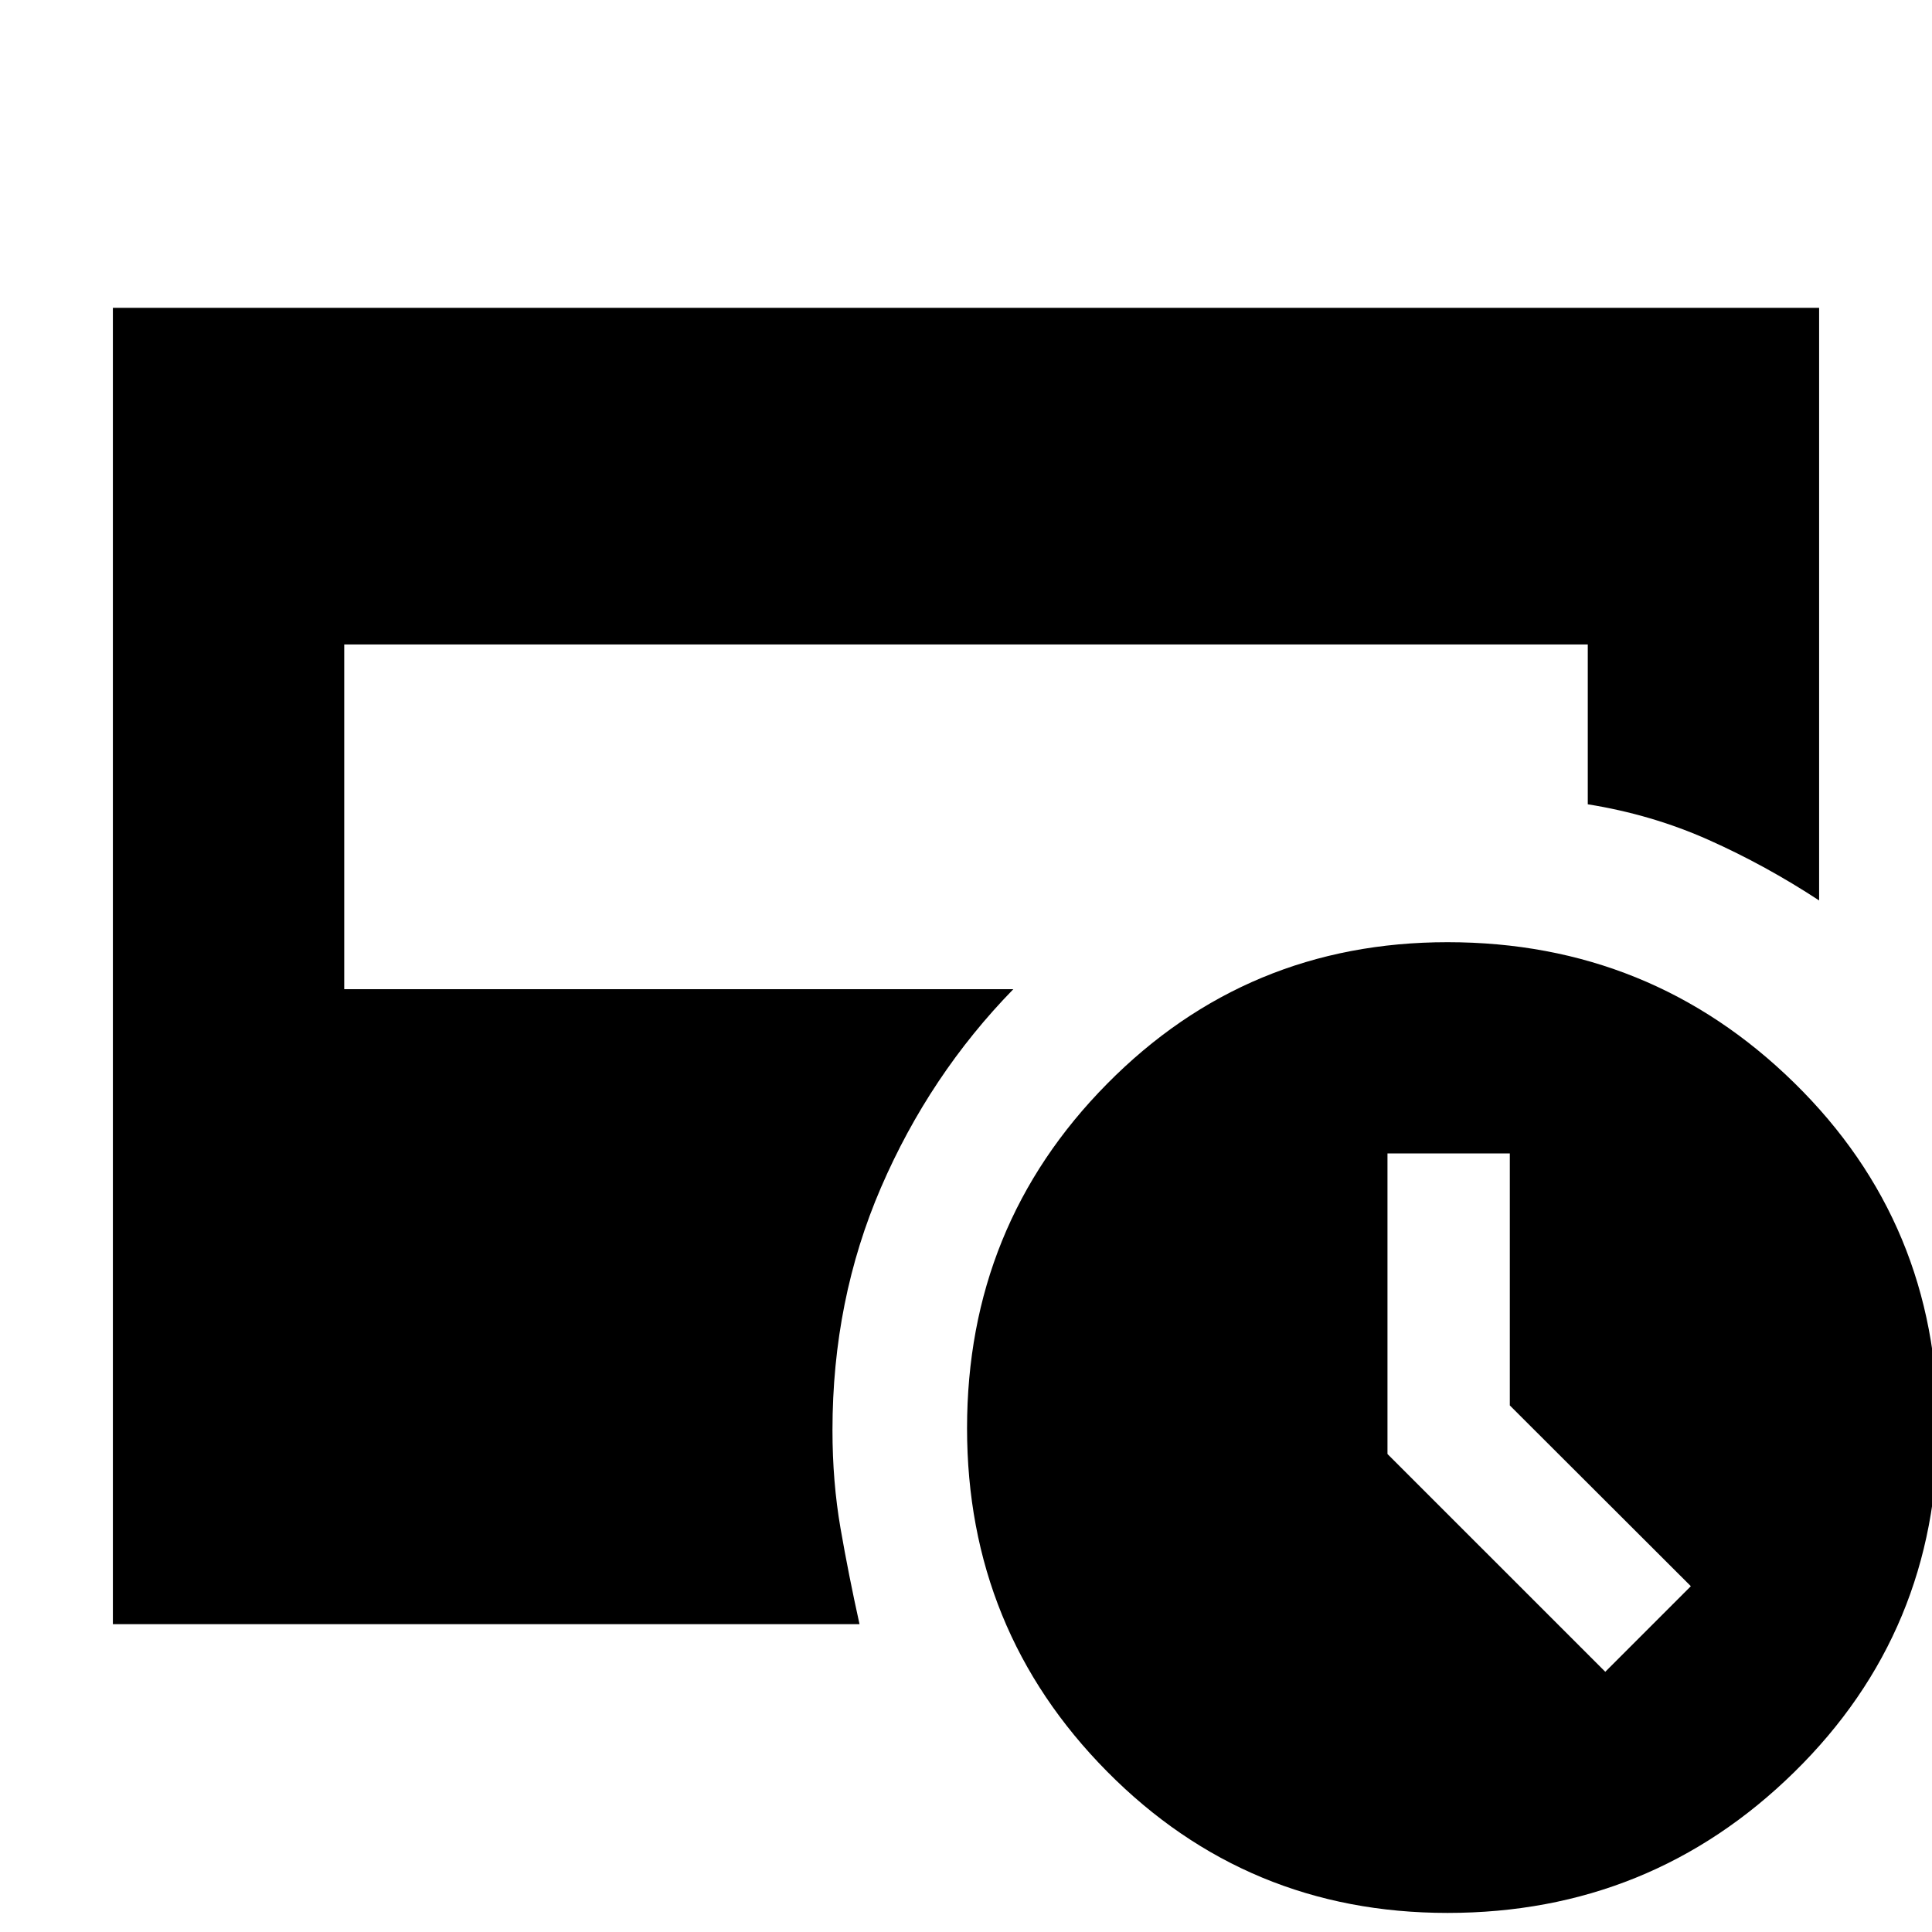 <svg xmlns="http://www.w3.org/2000/svg" height="20" viewBox="0 -960 960 960" width="20"><path d="m797.65-129.3 42.52-42.53-89.95-89.82v-125.22h-60.79v149.35L797.65-129.3ZM719.26-9.48q-99.67 0-169.2-70.31-69.54-70.31-69.54-170.55 0-100.66 69.54-171.07 69.53-70.42 169.2-70.42 100.99 0 172.3 69.9 71.31 69.89 71.31 171.19 0 101.31-71.31 171.29-71.31 69.97-172.3 69.97ZM56.09-152.96v-654.08h847.82v294.47q-26.51-17.4-54.8-30.04-28.29-12.64-60.15-17.74v-79.43H171.04v171.3h332.48q-41.65 42.7-65.76 98.55-24.11 55.86-24.11 120.56 0 25.72 4 48.78 4 23.07 9.44 47.63h-371Z"/></svg>